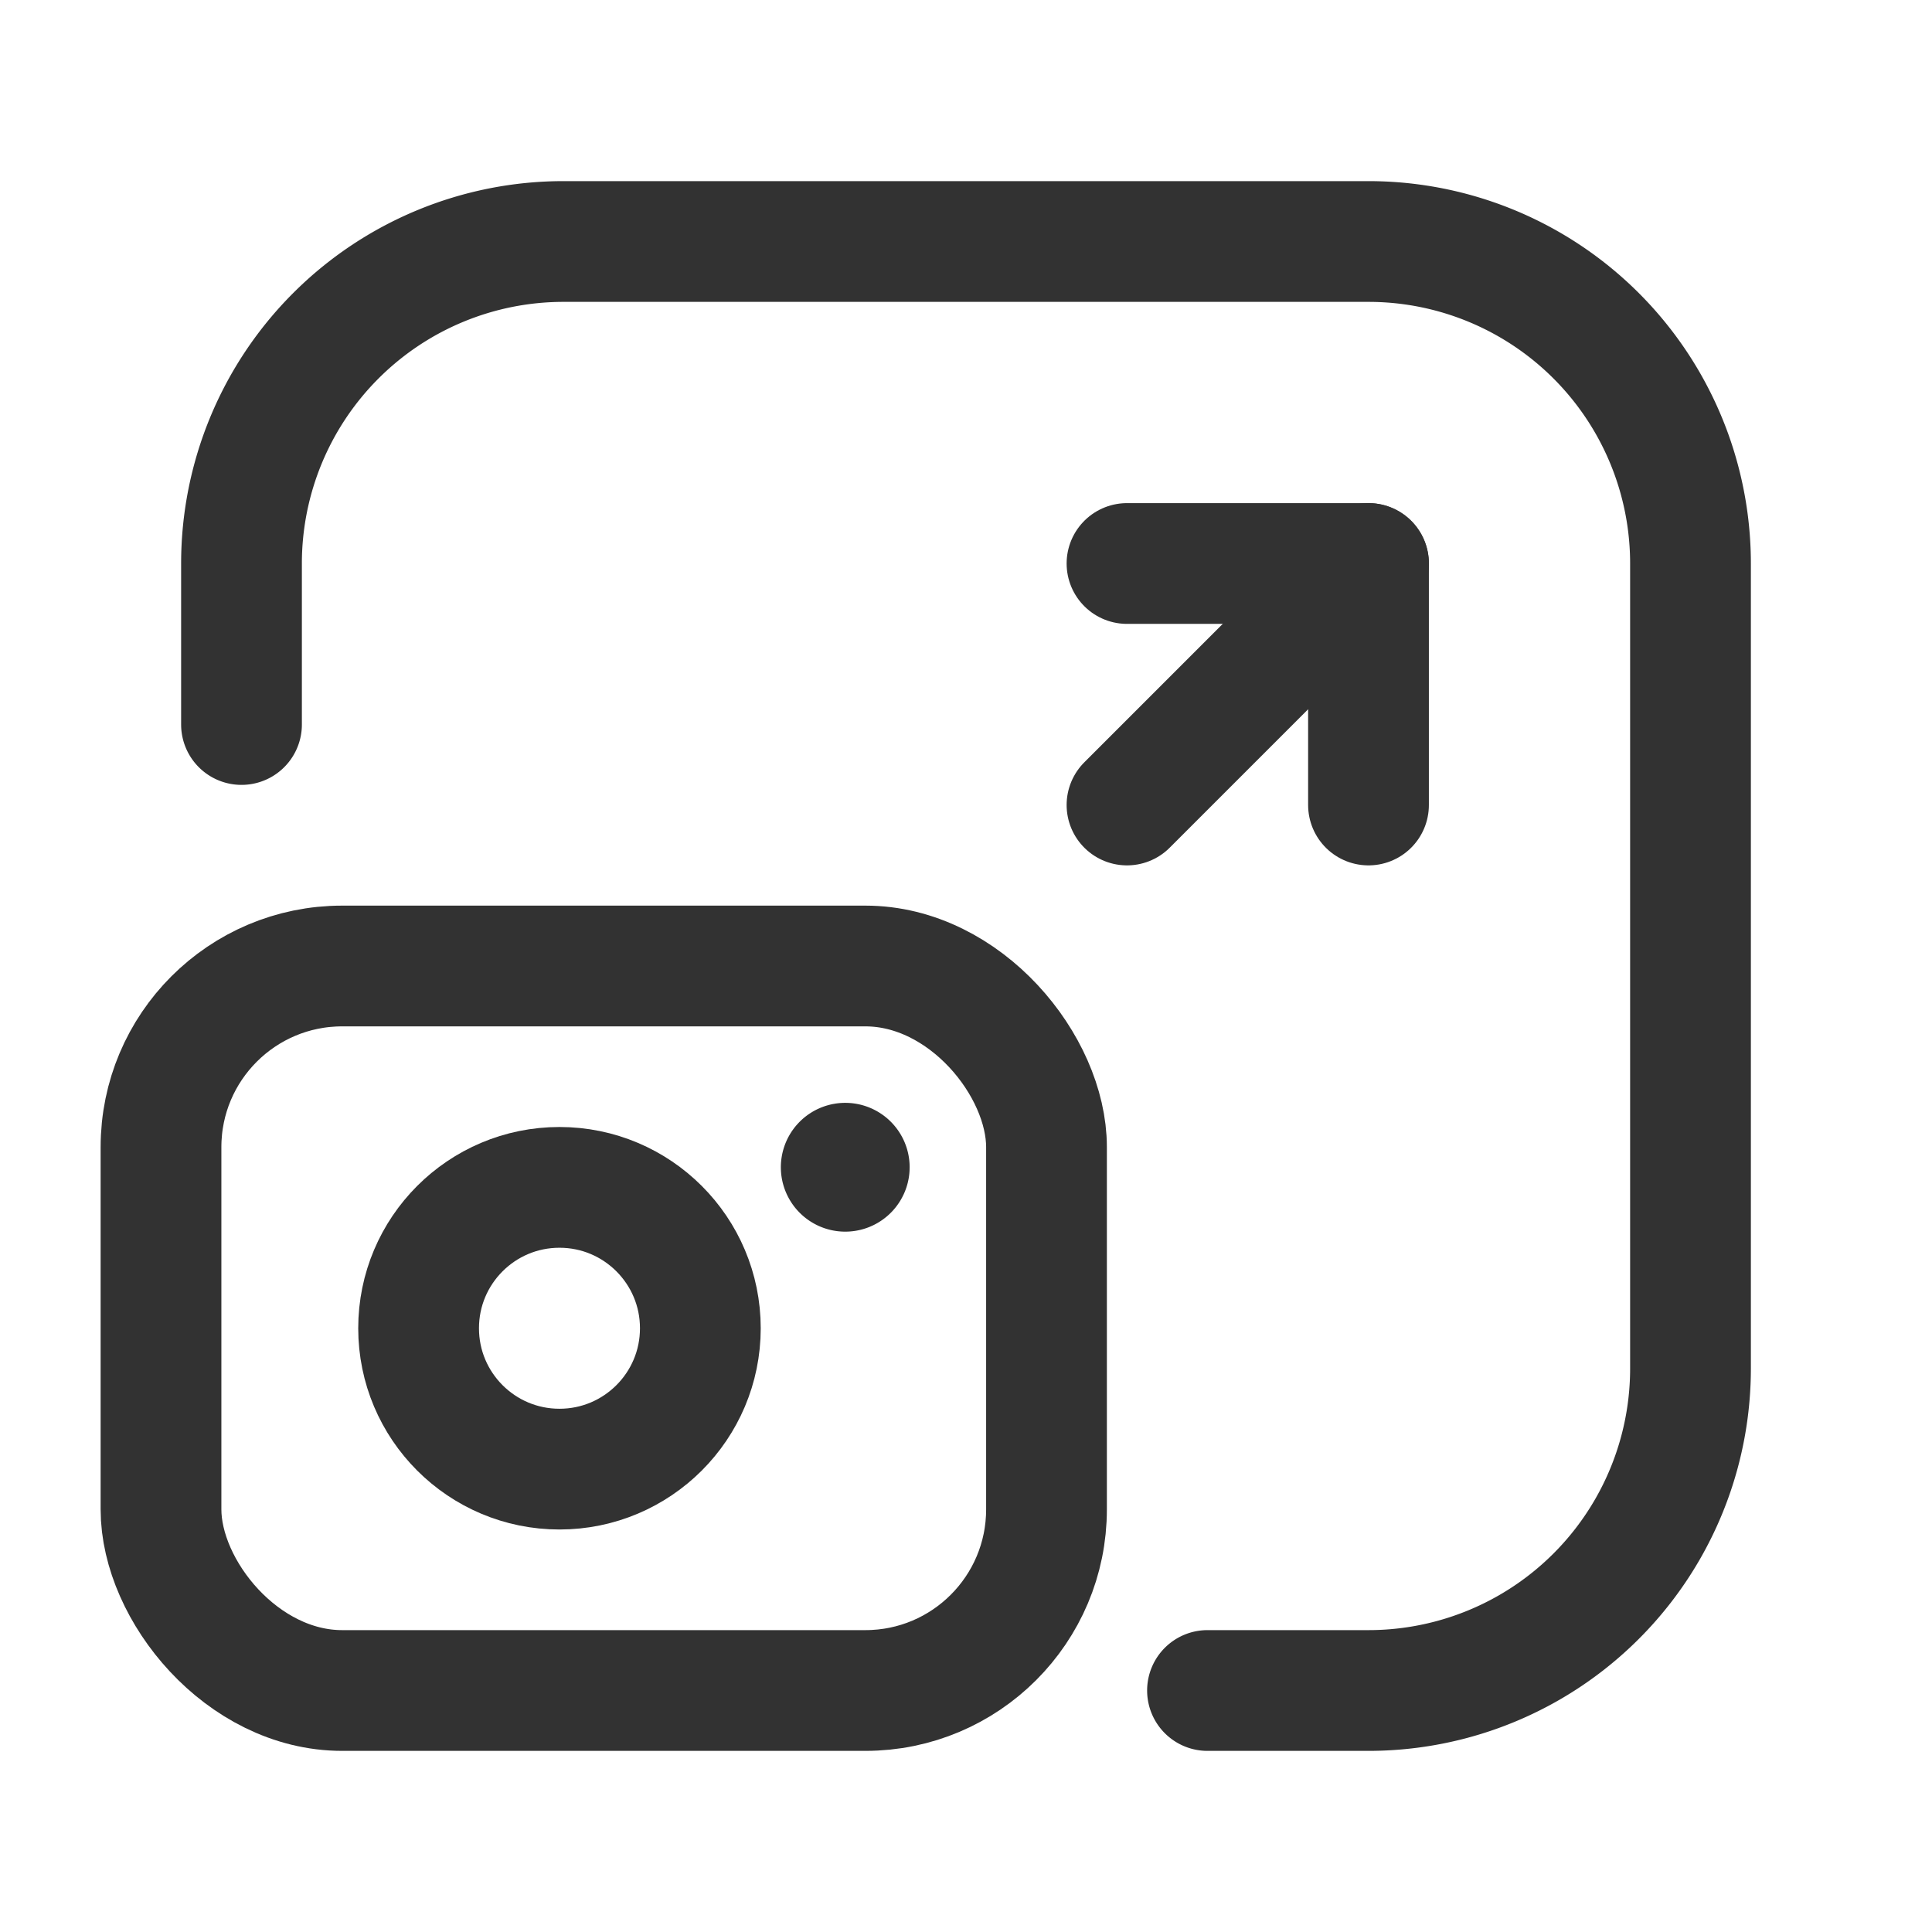 <svg id="Layer_3" data-name="Layer 3" xmlns="http://www.w3.org/2000/svg" viewBox="0 0 24 24"><path d="M0,24V0H24V24Z" fill="none"/><path d="M3,9V7A4,4,0,0,1,7,3H17a4,4,0,0,1,4,4V17a4,4,0,0,1-4,4H15" fill="none" stroke="#323232" stroke-linecap="round" stroke-linejoin="round" stroke-width="1.5"/><line x1="14" y1="10" x2="17" y2="7" fill="none" stroke="#323232" stroke-linecap="round" stroke-linejoin="round" stroke-width="1.5"/><polyline points="14 7 17 7 17 10" fill="none" stroke="#323232" stroke-linecap="round" stroke-linejoin="round" stroke-width="1.5"/><rect x="2" y="12" width="11" height="9" rx="2.25" transform="translate(15 33) rotate(-180)" stroke-width="1.5" stroke="#323232" stroke-linecap="round" stroke-linejoin="round" fill="none"/><circle cx="6.95" cy="16.5" r="1.75" fill="none" stroke="#323232" stroke-linecap="round" stroke-linejoin="round" stroke-width="1.5"/><path d="M10.45,14.5a.05.05,0,1,0,.05-.05.05.05,0,0,0-.05.05" fill="none" stroke="#323232" stroke-linecap="round" stroke-linejoin="round" stroke-width="1.5"/></svg>